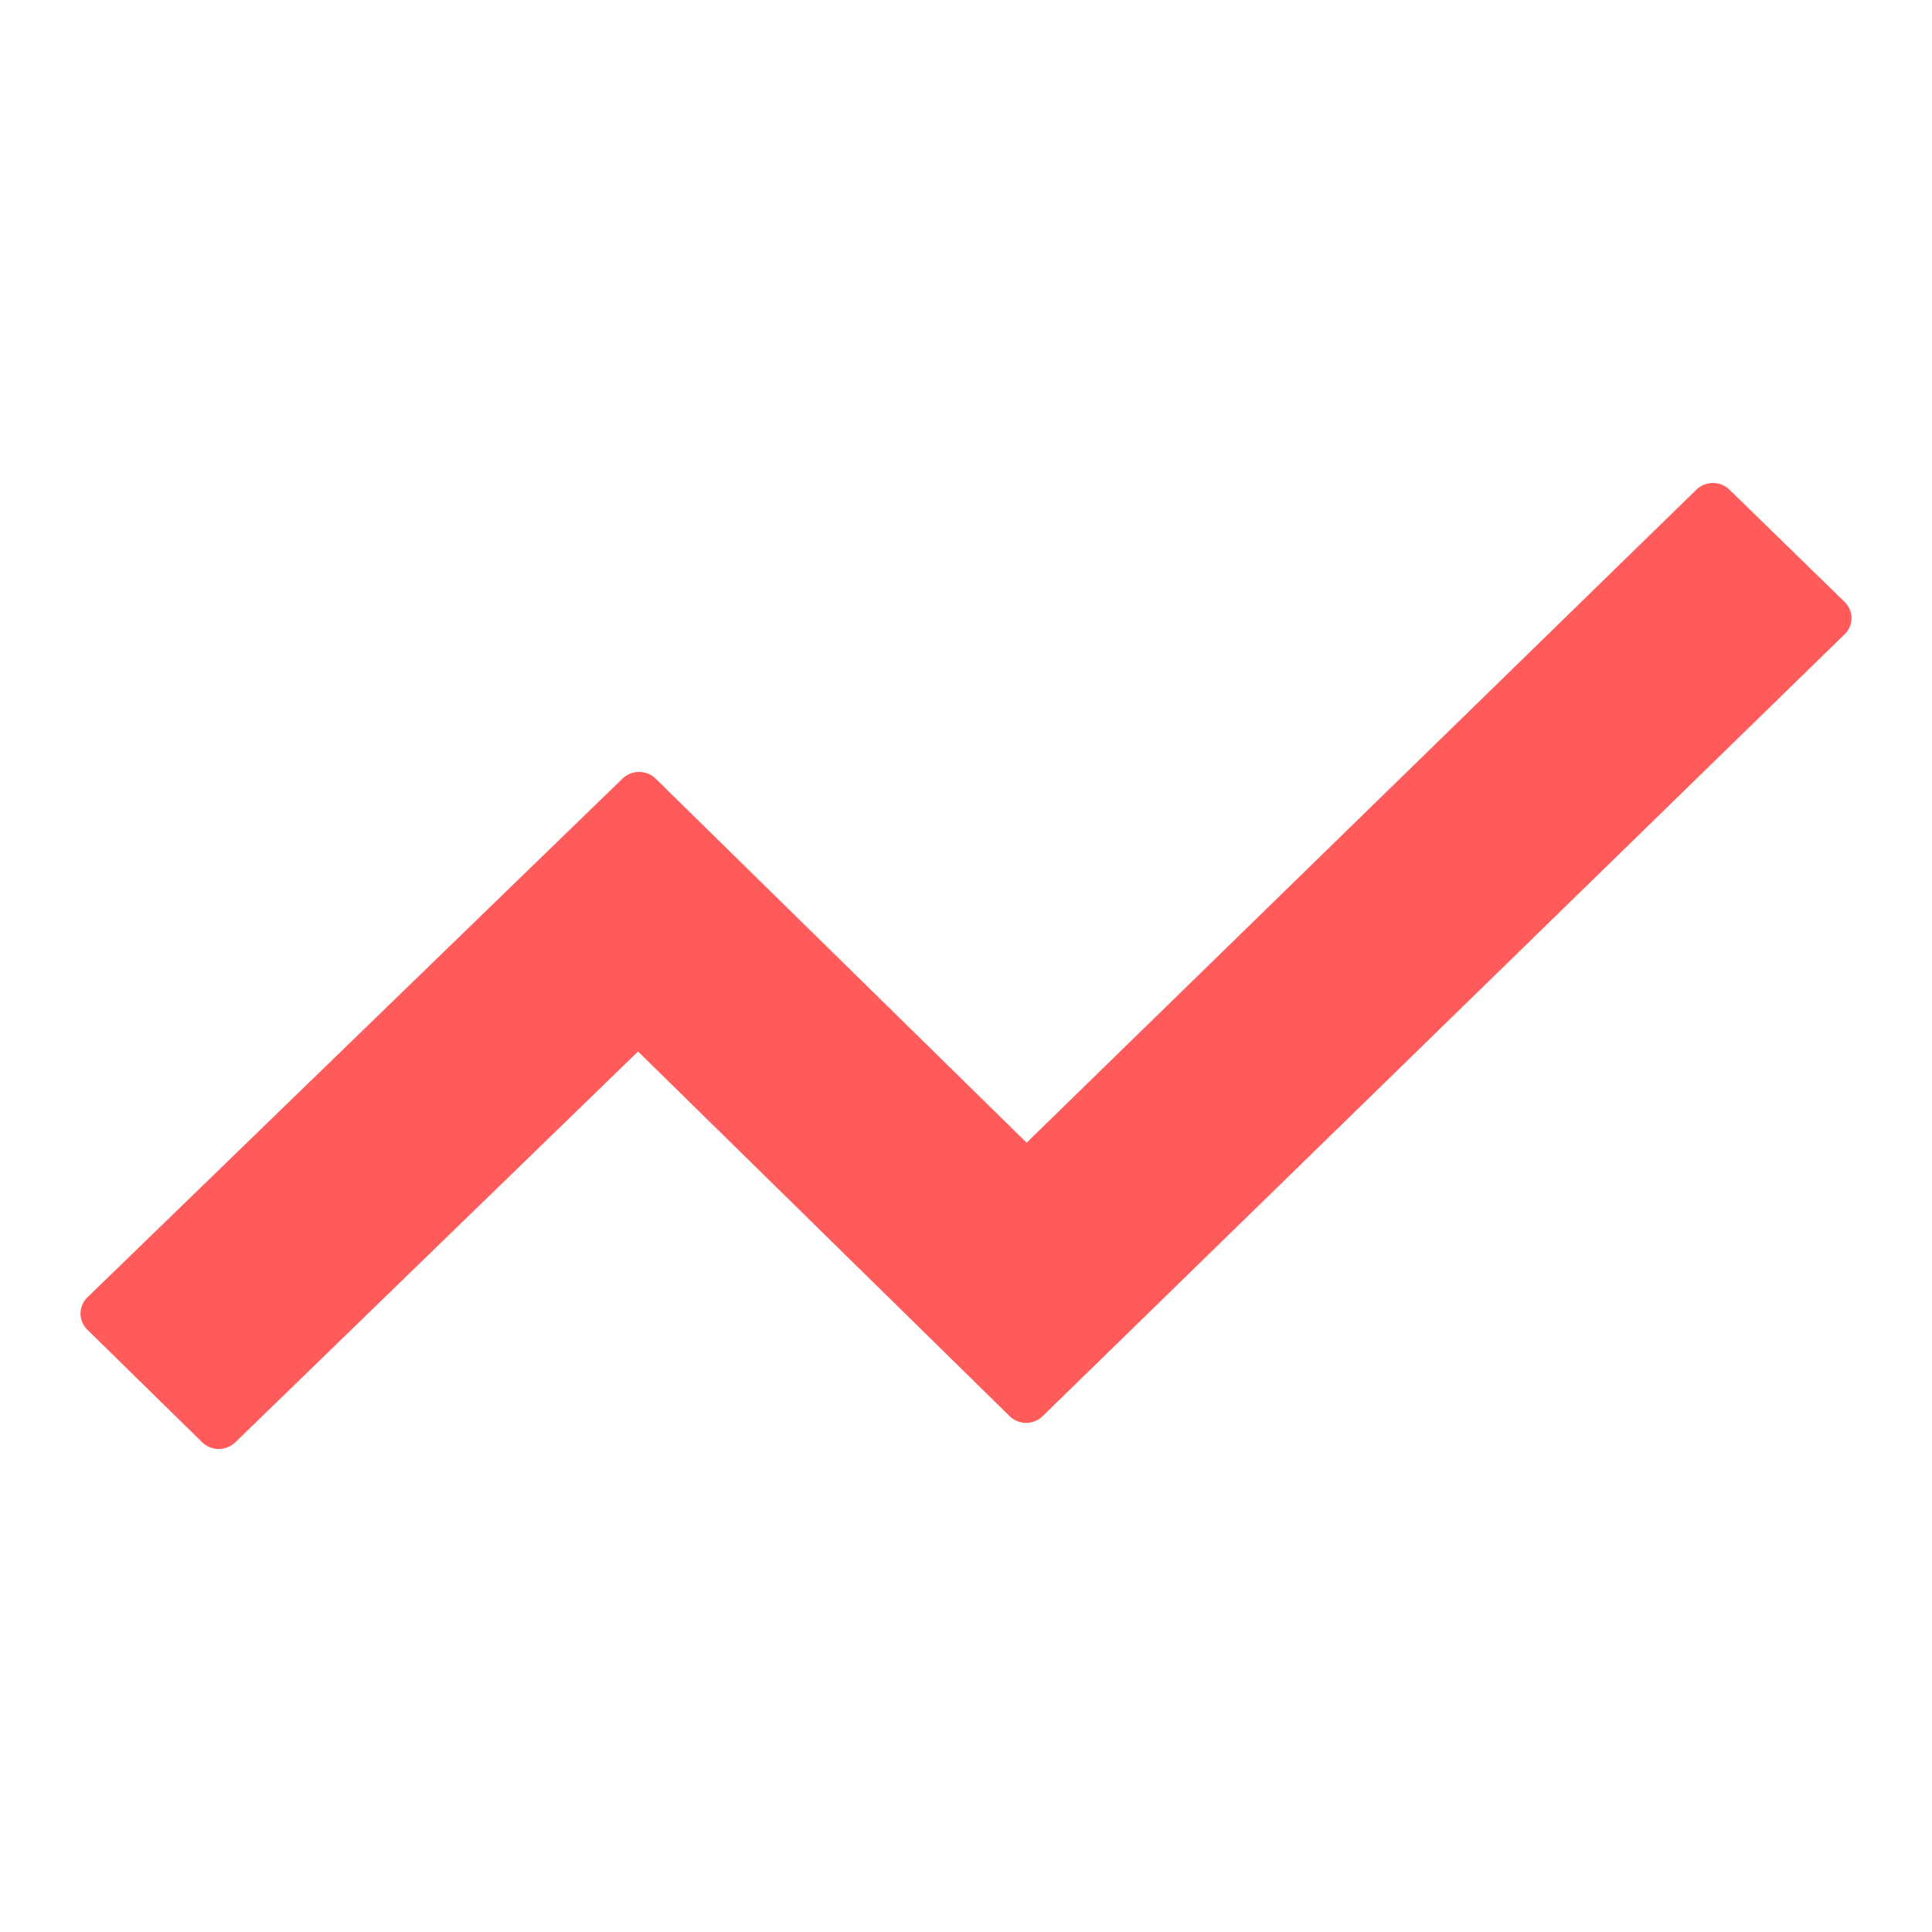 <svg width="24" height="24" viewBox="0 0 24 24" fill="none" xmlns="http://www.w3.org/2000/svg">
<path d="M2.513 17.918C2.625 18.027 2.806 18.027 2.922 17.918L7.926 13.062L12.543 17.593C12.655 17.703 12.839 17.703 12.951 17.593L22.916 7.878C23.028 7.769 23.028 7.589 22.916 7.479L21.483 6.082C21.429 6.029 21.355 6 21.279 6C21.202 6 21.129 6.029 21.074 6.082L12.753 14.195L8.143 9.671C8.089 9.618 8.015 9.589 7.939 9.589C7.862 9.589 7.789 9.618 7.734 9.671L1.084 16.118C1.03 16.171 1 16.243 1 16.318C1 16.392 1.03 16.464 1.084 16.517L2.513 17.918Z" fill="#FF5B5A"/>
</svg>
